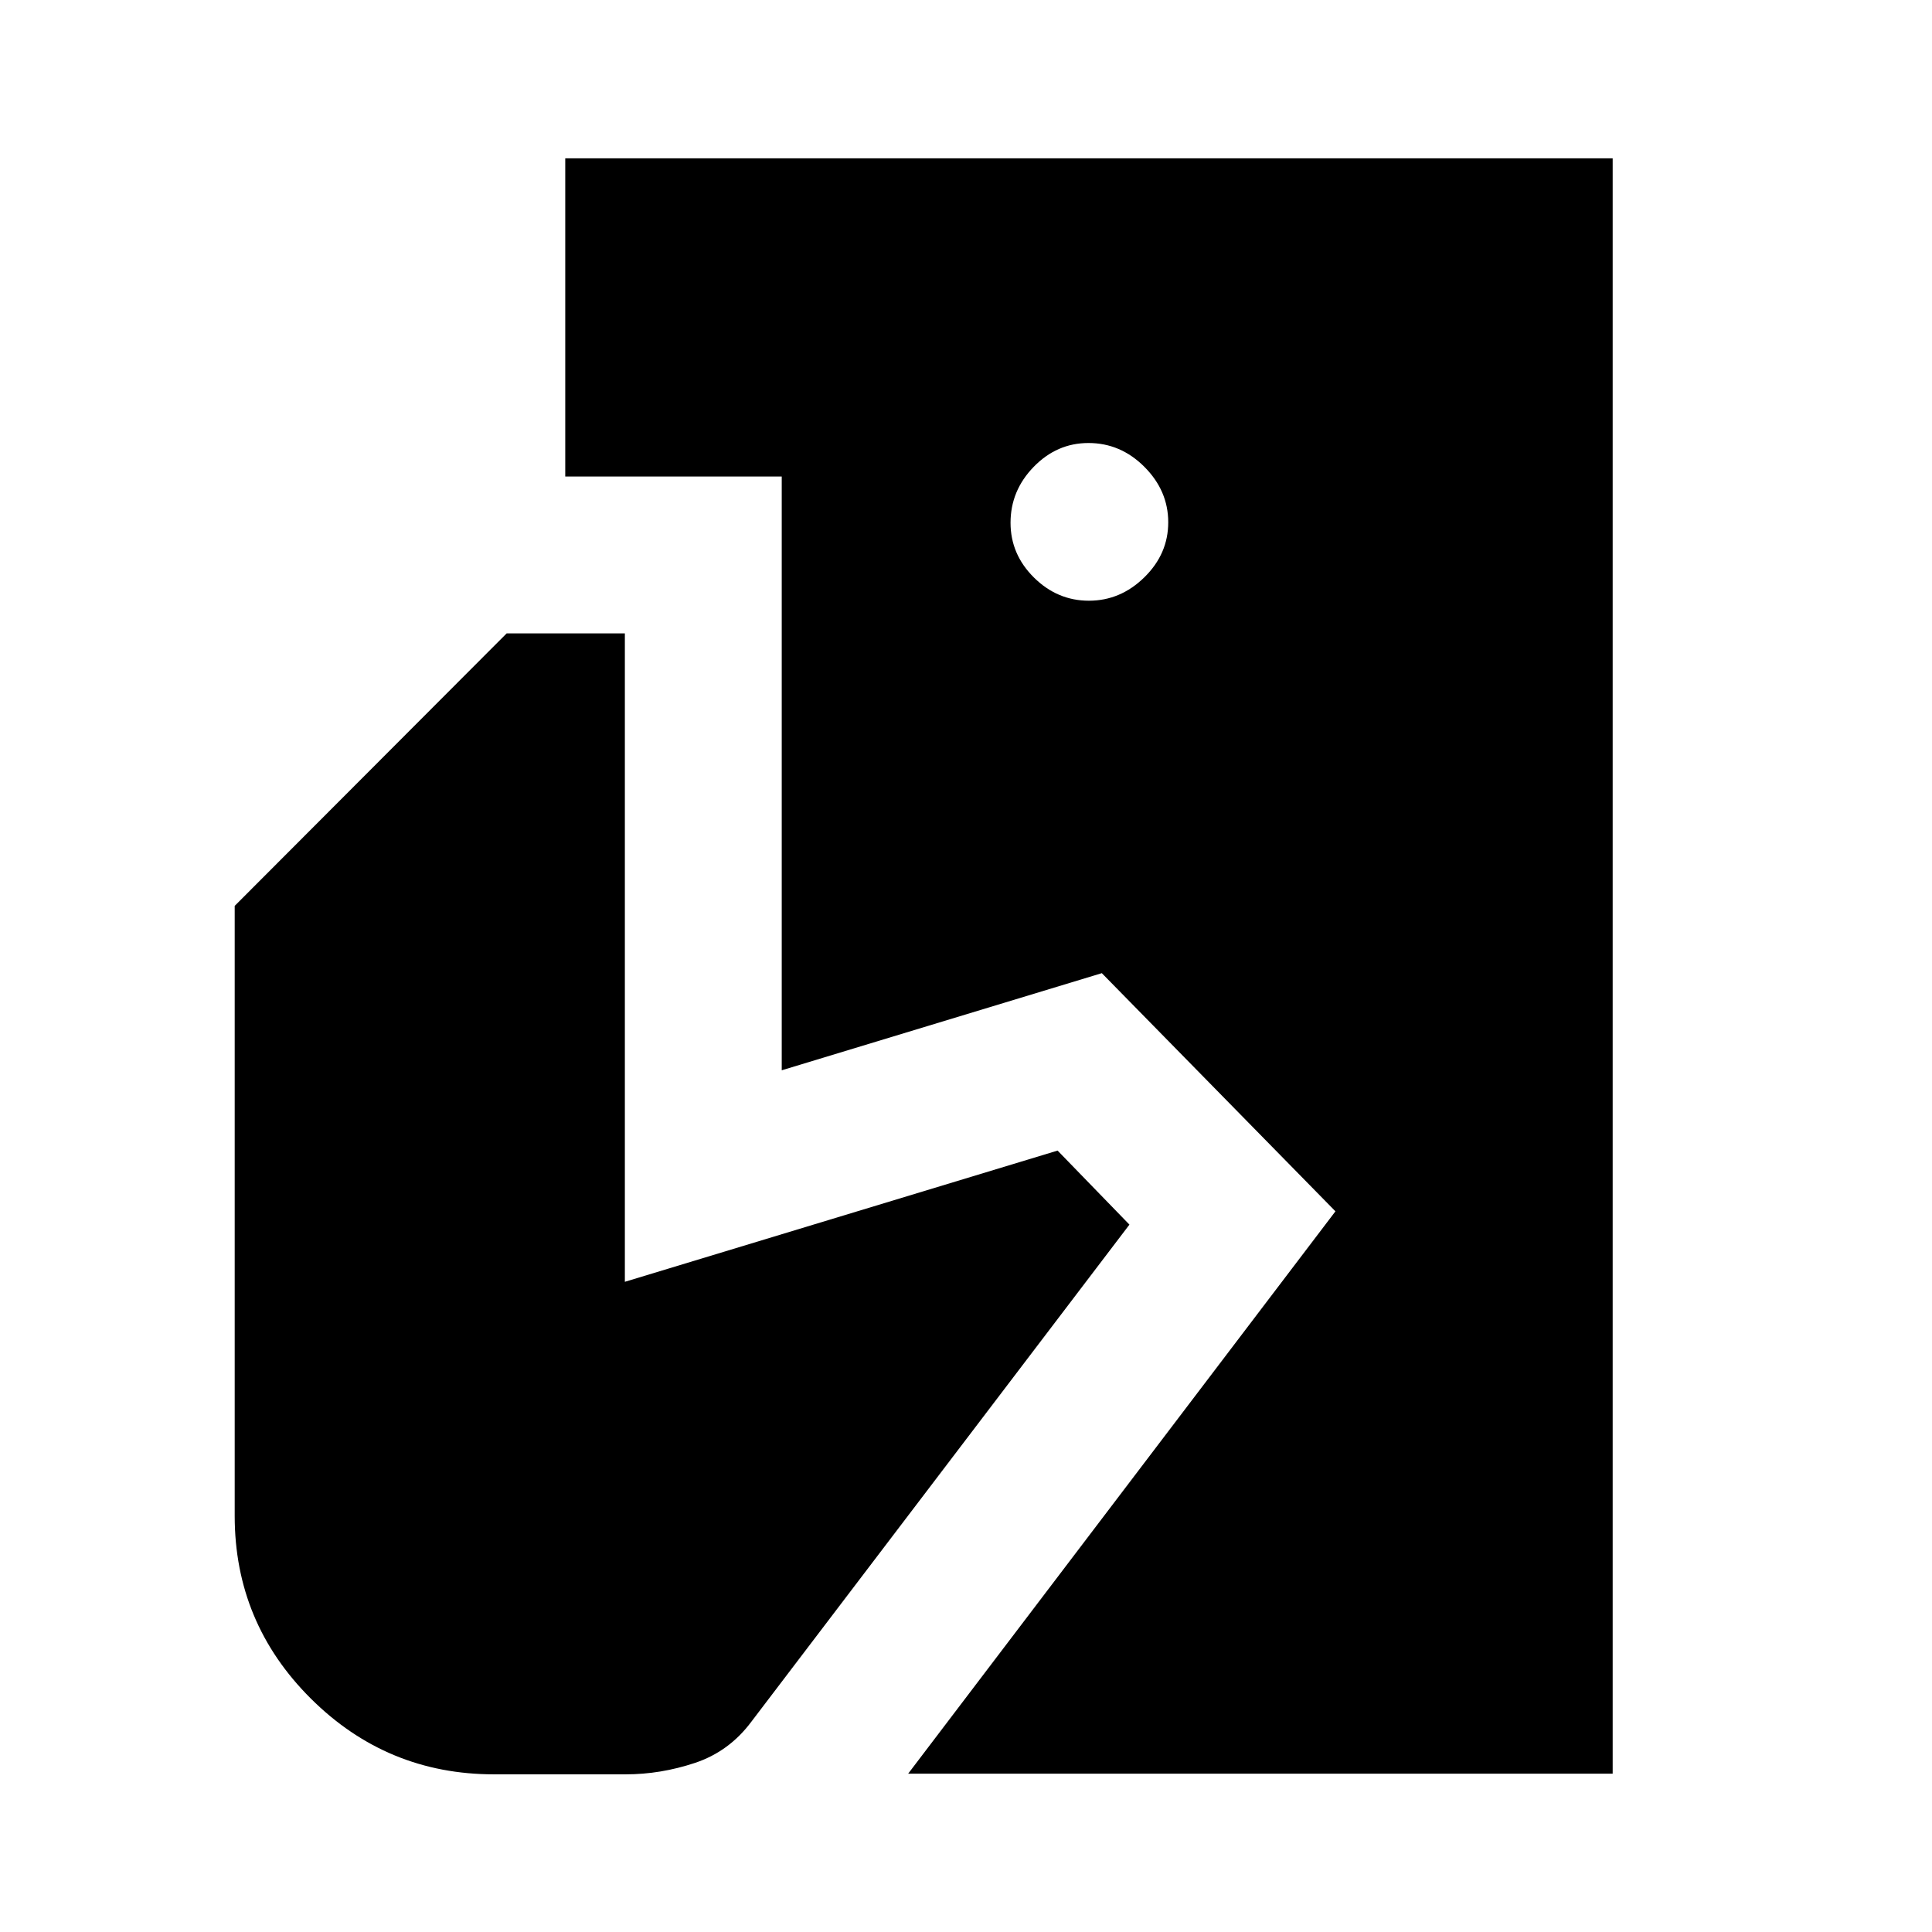 <svg xmlns="http://www.w3.org/2000/svg" height="40" viewBox="0 -960 960 960" width="40"><path d="M451.26-78.67 663.57-358.1 547.49-476.44l-159.05 48.26v-295.05H280.87v-158.1h520.46v802.66H451.26Zm-205.76.33q-53.22 0-91.05-37.65-37.83-37.66-37.83-90.75v-303.13l135.14-135.41h58.73v322.2l215.02-65.2 35.7 36.79-187.77 246.87q-11.08 14.93-28.15 20.61-17.08 5.67-34.38 5.67H245.5Zm295.58-583.17q15.69 0 27.55-11.64 11.86-11.63 11.86-27.32 0-15.68-11.83-27.54t-27.81-11.86q-15.69 0-27.2 11.83-11.52 11.83-11.52 27.8 0 15.69 11.63 27.21 11.64 11.52 27.32 11.52Z"/></svg>
